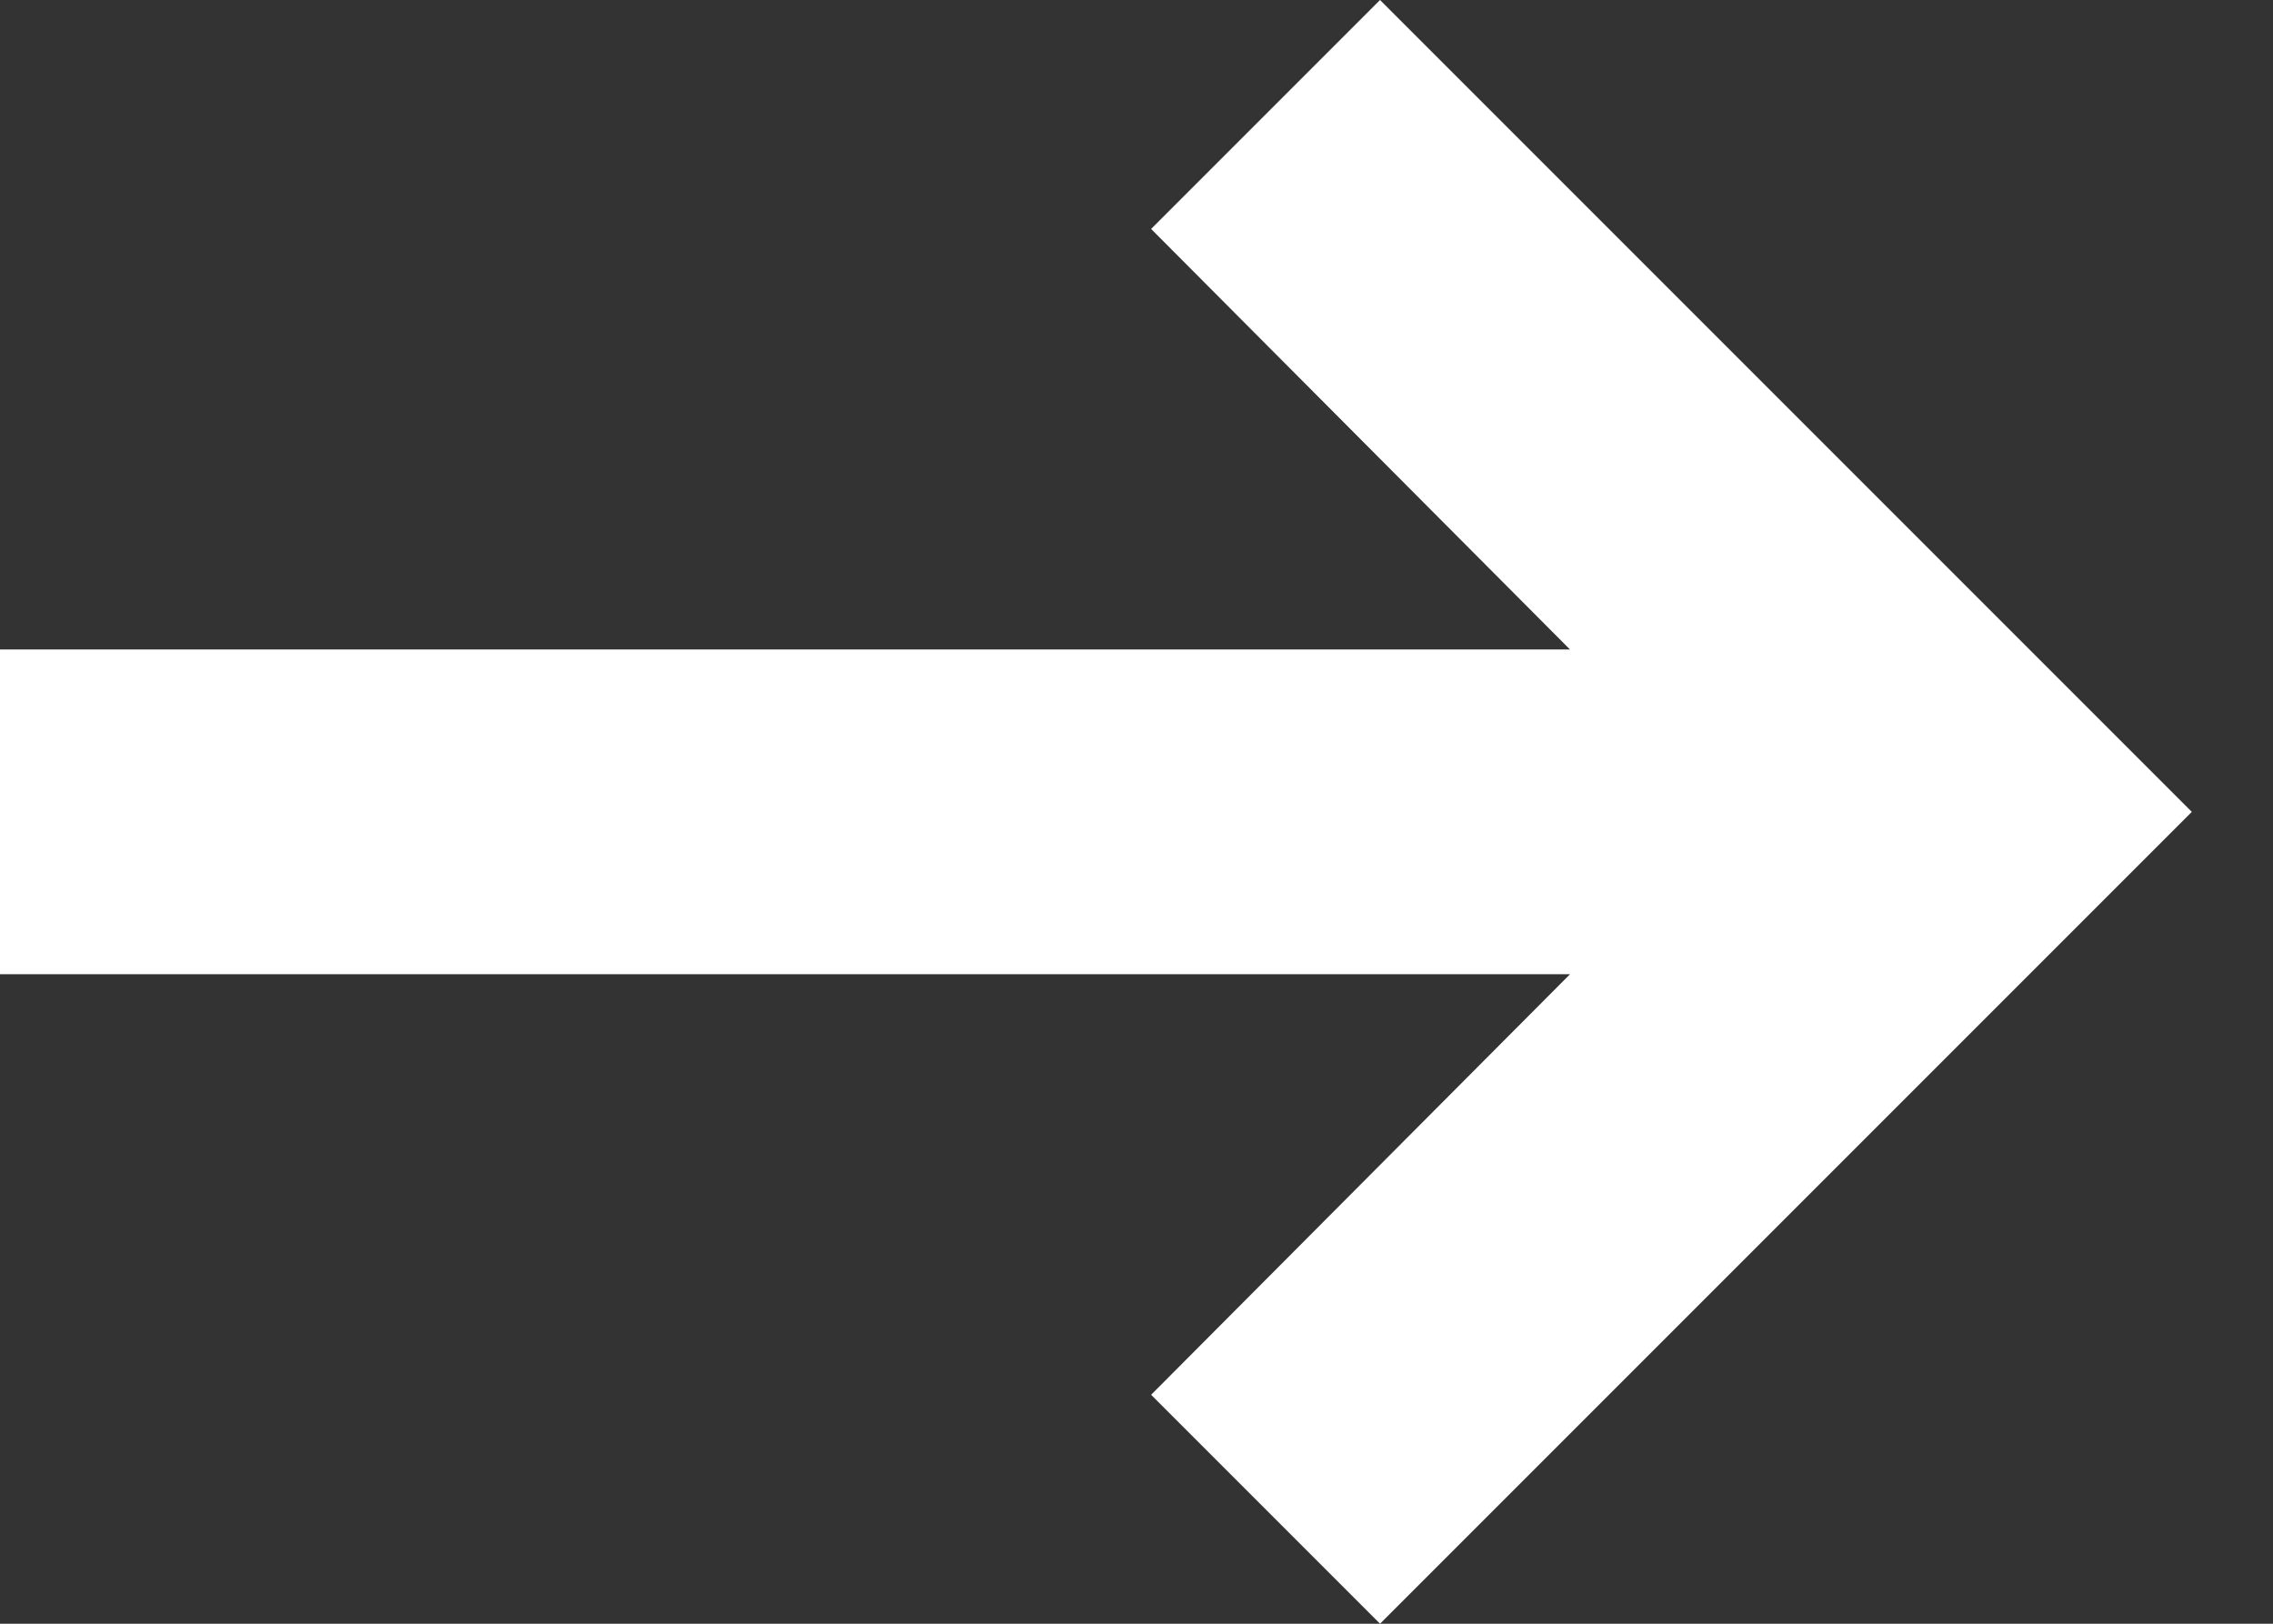 <svg width="14" height="10" viewBox="0 0 14 10" fill="none" xmlns="http://www.w3.org/2000/svg">
<rect x="0" y="0" width="14" height="10" fill="#333333" stroke="none"/>
<path d="M7.09 8.59L8.5 10L13.5 5L8.5 0L7.09 1.41L9.67 4H0V6H9.67L7.09 8.59Z" fill="white"/>
</svg>
